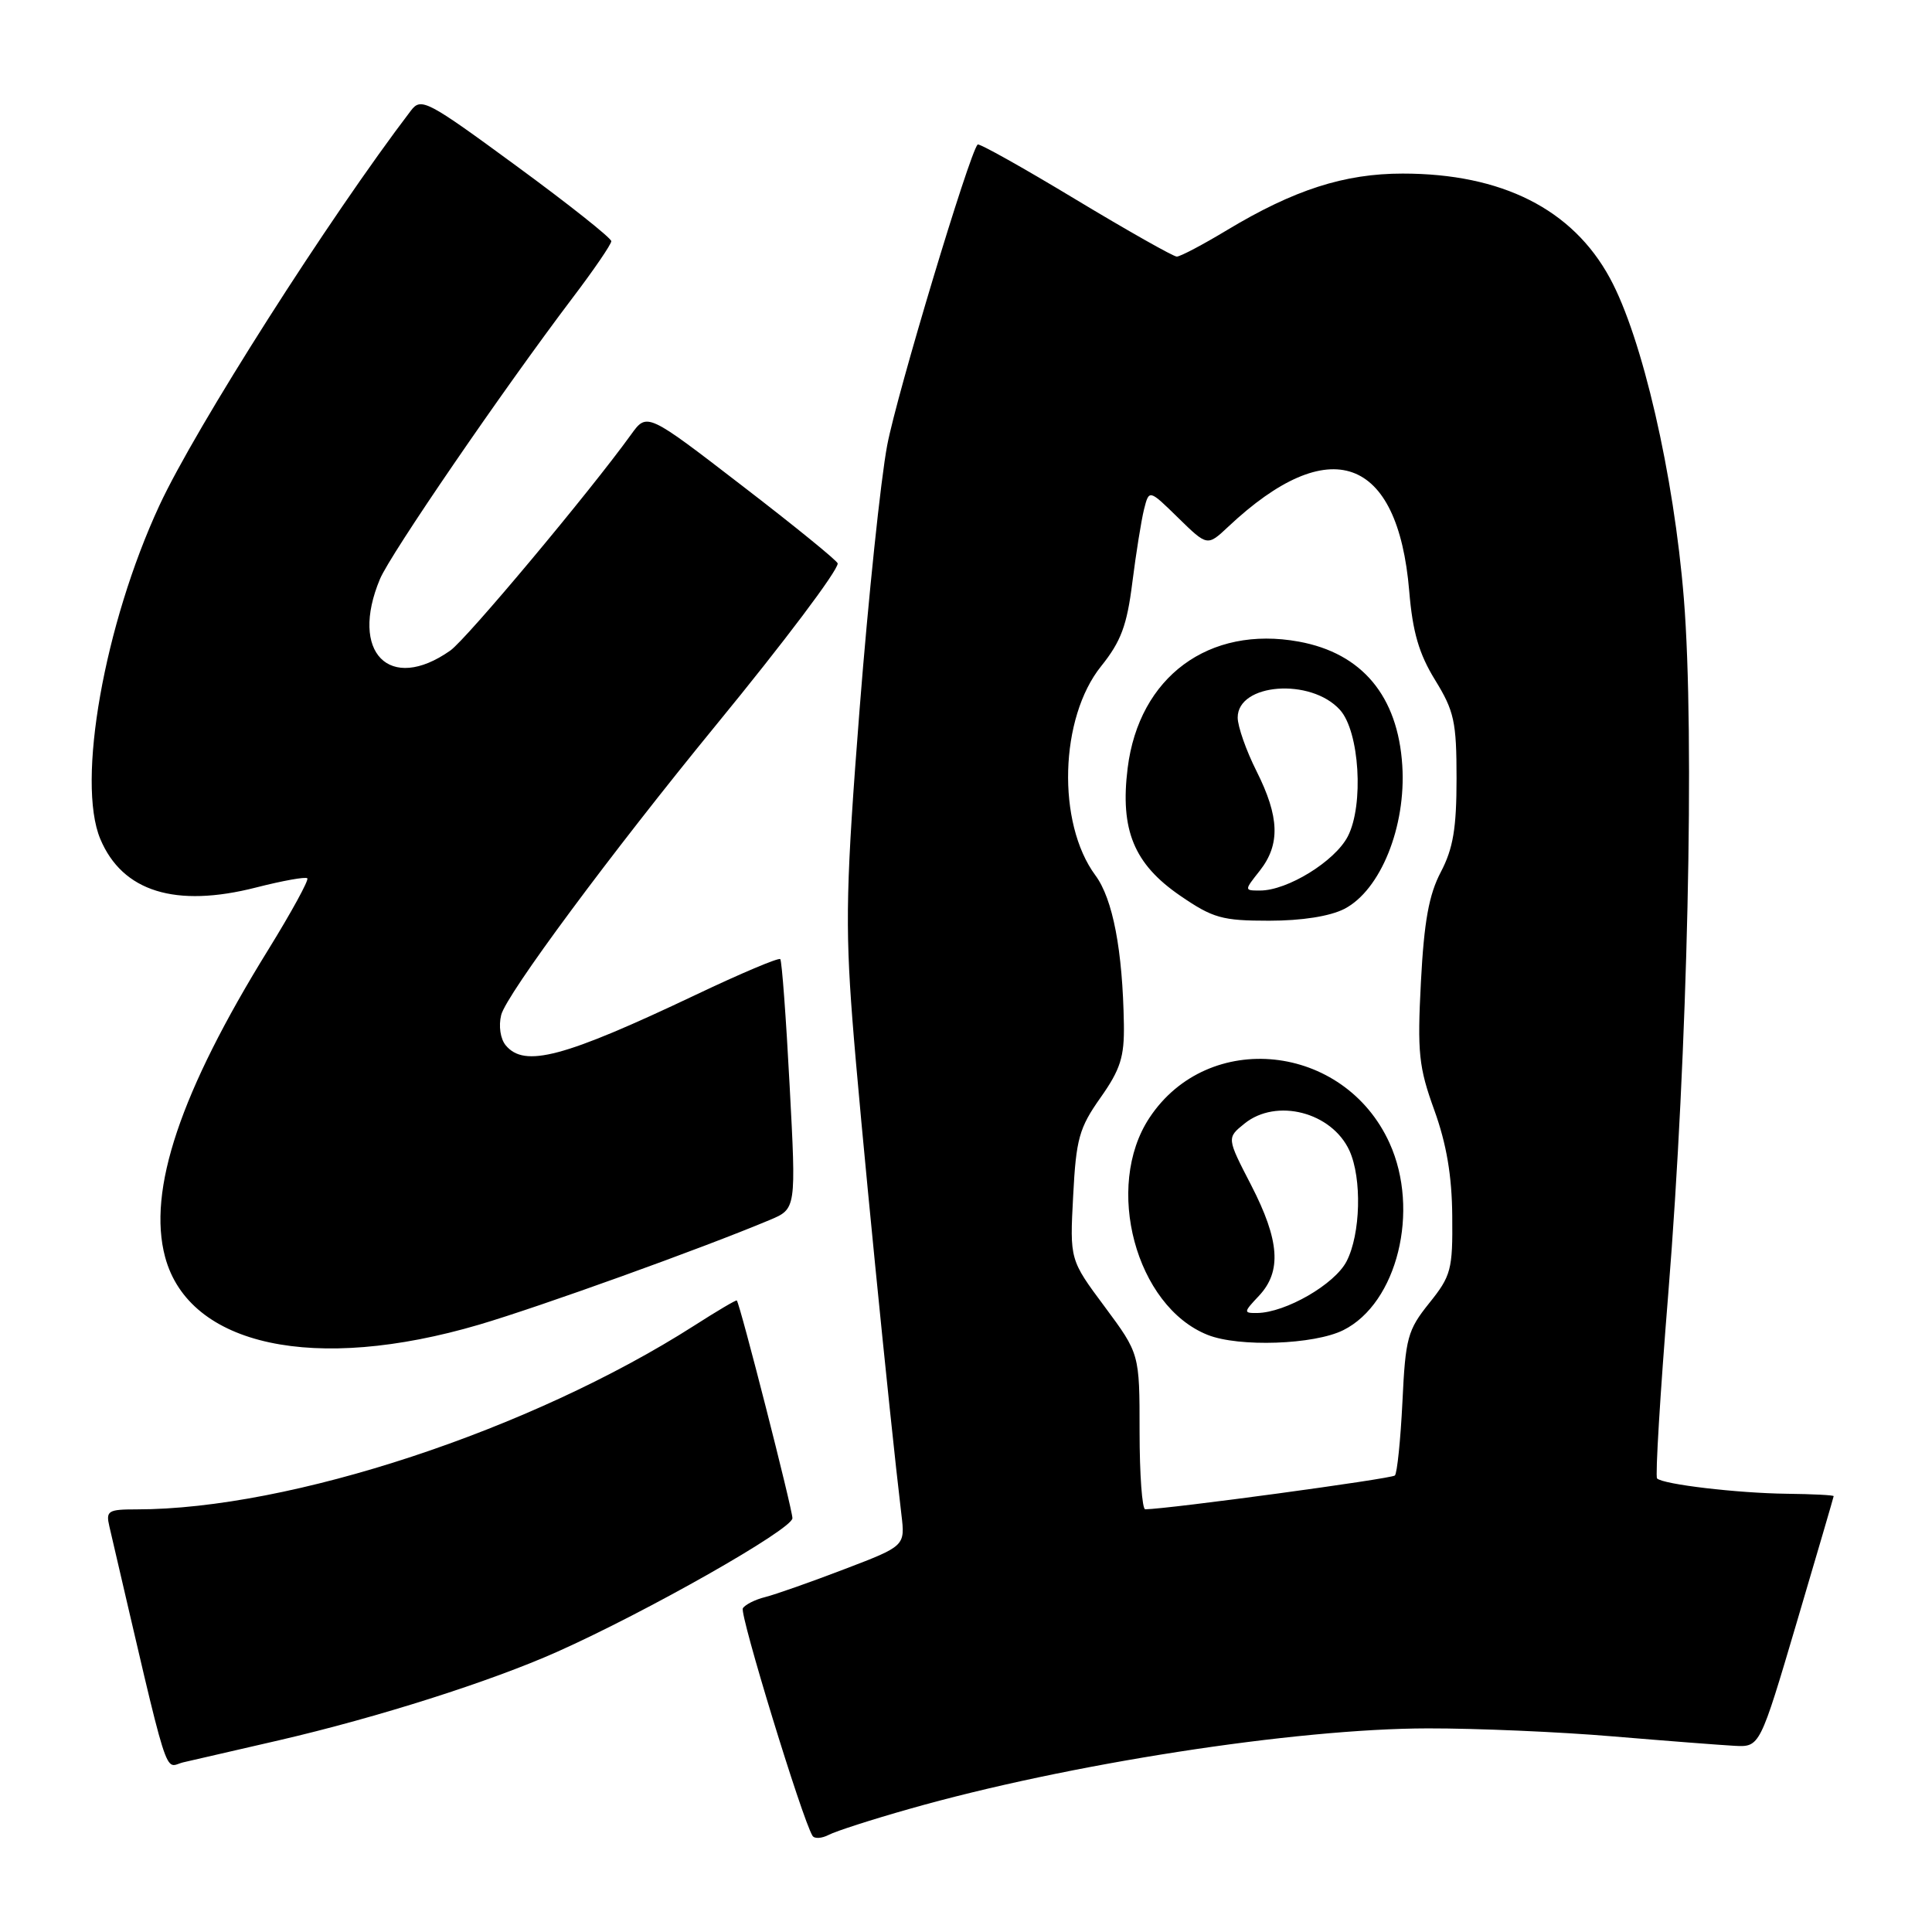 <?xml version="1.0" encoding="UTF-8" standalone="no"?>
<!DOCTYPE svg PUBLIC "-//W3C//DTD SVG 1.1//EN" "http://www.w3.org/Graphics/SVG/1.1/DTD/svg11.dtd" >
<svg xmlns="http://www.w3.org/2000/svg" xmlns:xlink="http://www.w3.org/1999/xlink" version="1.1" viewBox="0 0 256 256">
 <g >
 <path fill="currentColor"
d=" M 120.50 239.69 C 141.43 233.73 171.63 229.04 189.20 229.02 C 195.63 229.01 206.65 229.48 213.70 230.08 C 220.74 230.67 228.00 231.23 229.84 231.33 C 233.19 231.50 233.19 231.50 238.07 215.00 C 240.75 205.93 242.96 198.39 242.97 198.25 C 242.99 198.11 240.19 197.97 236.75 197.93 C 230.20 197.85 220.36 196.69 219.57 195.90 C 219.32 195.65 219.98 184.66 221.05 171.47 C 223.63 139.47 224.58 97.45 223.12 79.32 C 221.80 62.92 217.61 44.72 213.32 36.85 C 208.36 27.71 199.01 23.00 185.86 23.00 C 178.13 23.00 171.46 25.15 162.57 30.50 C 159.37 32.43 156.39 34.00 155.93 34.00 C 155.48 34.00 149.43 30.58 142.49 26.40 C 135.55 22.21 129.73 18.95 129.54 19.15 C 128.43 20.35 118.85 52.19 117.56 58.99 C 116.70 63.52 115.06 79.21 113.91 93.86 C 112.11 116.89 111.98 122.47 112.94 135.00 C 113.89 147.41 117.86 187.49 119.44 200.67 C 119.94 204.85 119.94 204.85 111.87 207.93 C 107.43 209.63 102.71 211.29 101.39 211.62 C 100.06 211.95 98.73 212.62 98.43 213.11 C 97.97 213.85 106.28 241.01 107.66 243.25 C 107.91 243.67 108.88 243.61 109.81 243.13 C 110.74 242.64 115.55 241.09 120.50 239.69 Z  M 37.00 230.59 C 50.03 227.57 64.97 222.82 73.79 218.89 C 85.70 213.58 105.00 202.63 105.00 201.17 C 105.00 199.96 98.07 172.82 97.63 172.32 C 97.54 172.22 95.00 173.72 91.99 175.65 C 70.31 189.50 38.44 200.00 18.10 200.00 C 14.32 200.00 14.01 200.19 14.49 202.25 C 22.70 237.49 21.64 234.12 24.32 233.51 C 25.52 233.24 31.22 231.92 37.00 230.59 Z  M 63.50 175.52 C 71.60 173.13 92.97 165.44 102.00 161.65 C 105.50 160.18 105.50 160.18 104.63 143.84 C 104.16 134.85 103.60 127.32 103.39 127.09 C 103.18 126.86 98.14 128.99 92.19 131.82 C 74.70 140.12 69.50 141.51 67.01 138.51 C 66.30 137.65 66.05 135.95 66.41 134.49 C 67.10 131.76 80.96 113.07 94.94 96.00 C 103.91 85.06 111.00 75.64 111.00 74.66 C 111.00 74.35 105.31 69.72 98.36 64.38 C 85.73 54.65 85.73 54.65 83.62 57.58 C 78.14 65.18 61.82 84.69 59.67 86.20 C 51.61 91.88 46.27 86.45 50.35 76.72 C 51.73 73.42 66.57 51.76 75.83 39.52 C 78.68 35.77 81.00 32.37 81.00 31.96 C 81.00 31.55 75.35 27.06 68.44 22.00 C 56.60 13.31 55.80 12.89 54.46 14.64 C 43.58 28.91 25.90 56.66 21.11 67.00 C 13.82 82.73 10.12 103.60 13.29 111.17 C 16.22 118.15 23.25 120.33 33.96 117.59 C 37.45 116.70 40.49 116.15 40.72 116.38 C 40.95 116.61 38.62 120.86 35.56 125.82 C 23.89 144.68 19.51 157.74 21.88 166.57 C 25.06 178.37 41.69 181.94 63.50 175.52 Z  M 151.00 189.69 C 151.00 179.38 151.00 179.38 146.38 173.15 C 141.75 166.93 141.75 166.93 142.20 158.45 C 142.59 150.90 142.99 149.46 145.82 145.45 C 148.46 141.71 148.99 140.05 148.92 135.72 C 148.76 125.91 147.46 119.11 145.14 115.98 C 140.02 109.05 140.40 95.11 145.91 88.27 C 148.54 84.99 149.33 82.87 150.04 77.18 C 150.53 73.30 151.23 68.94 151.59 67.49 C 152.26 64.84 152.26 64.84 156.12 68.62 C 159.98 72.39 159.98 72.39 162.74 69.80 C 176.17 57.17 185.23 60.39 186.73 78.33 C 187.18 83.75 188.02 86.63 190.16 90.11 C 192.69 94.22 193.00 95.64 193.00 103.15 C 193.00 109.75 192.55 112.43 190.92 115.54 C 189.34 118.54 188.70 122.08 188.28 130.09 C 187.79 139.49 187.99 141.40 190.05 147.09 C 191.67 151.57 192.39 155.80 192.43 161.14 C 192.50 168.25 192.28 169.06 189.38 172.67 C 186.51 176.25 186.23 177.27 185.83 185.75 C 185.58 190.81 185.13 195.20 184.83 195.51 C 184.38 195.95 154.87 199.95 151.75 199.99 C 151.34 200.00 151.00 195.36 151.00 189.69 Z  M 178.00 176.25 C 185.14 172.68 188.18 160.39 184.12 151.46 C 178.11 138.23 160.10 136.33 152.31 148.11 C 146.26 157.25 150.50 173.09 160.02 176.88 C 164.16 178.53 174.13 178.18 178.00 176.25 Z  M 178.14 120.43 C 182.93 117.95 186.33 109.53 185.81 101.43 C 185.23 92.24 180.48 86.55 172.11 85.02 C 160.19 82.84 150.93 89.68 149.42 101.77 C 148.40 109.97 150.25 114.47 156.36 118.67 C 160.72 121.66 161.93 122.00 168.16 122.00 C 172.51 122.00 176.23 121.41 178.14 120.43 Z  M 166.83 171.69 C 169.85 168.46 169.56 164.37 165.78 157.03 C 162.55 150.78 162.55 150.78 164.89 148.89 C 169.12 145.46 176.47 147.36 178.81 152.47 C 180.48 156.15 180.29 163.53 178.43 167.13 C 176.86 170.18 170.35 173.93 166.58 173.98 C 164.75 174.00 164.76 173.88 166.83 171.69 Z  M 166.93 115.37 C 169.66 111.89 169.54 108.25 166.50 102.19 C 165.12 99.45 164.00 96.25 164.00 95.08 C 164.00 90.53 173.69 89.79 177.55 94.06 C 180.14 96.91 180.74 106.67 178.59 110.83 C 176.89 114.12 170.60 118.00 166.97 118.00 C 164.85 118.00 164.85 118.00 166.93 115.37 Z "/>
</g>
</svg>